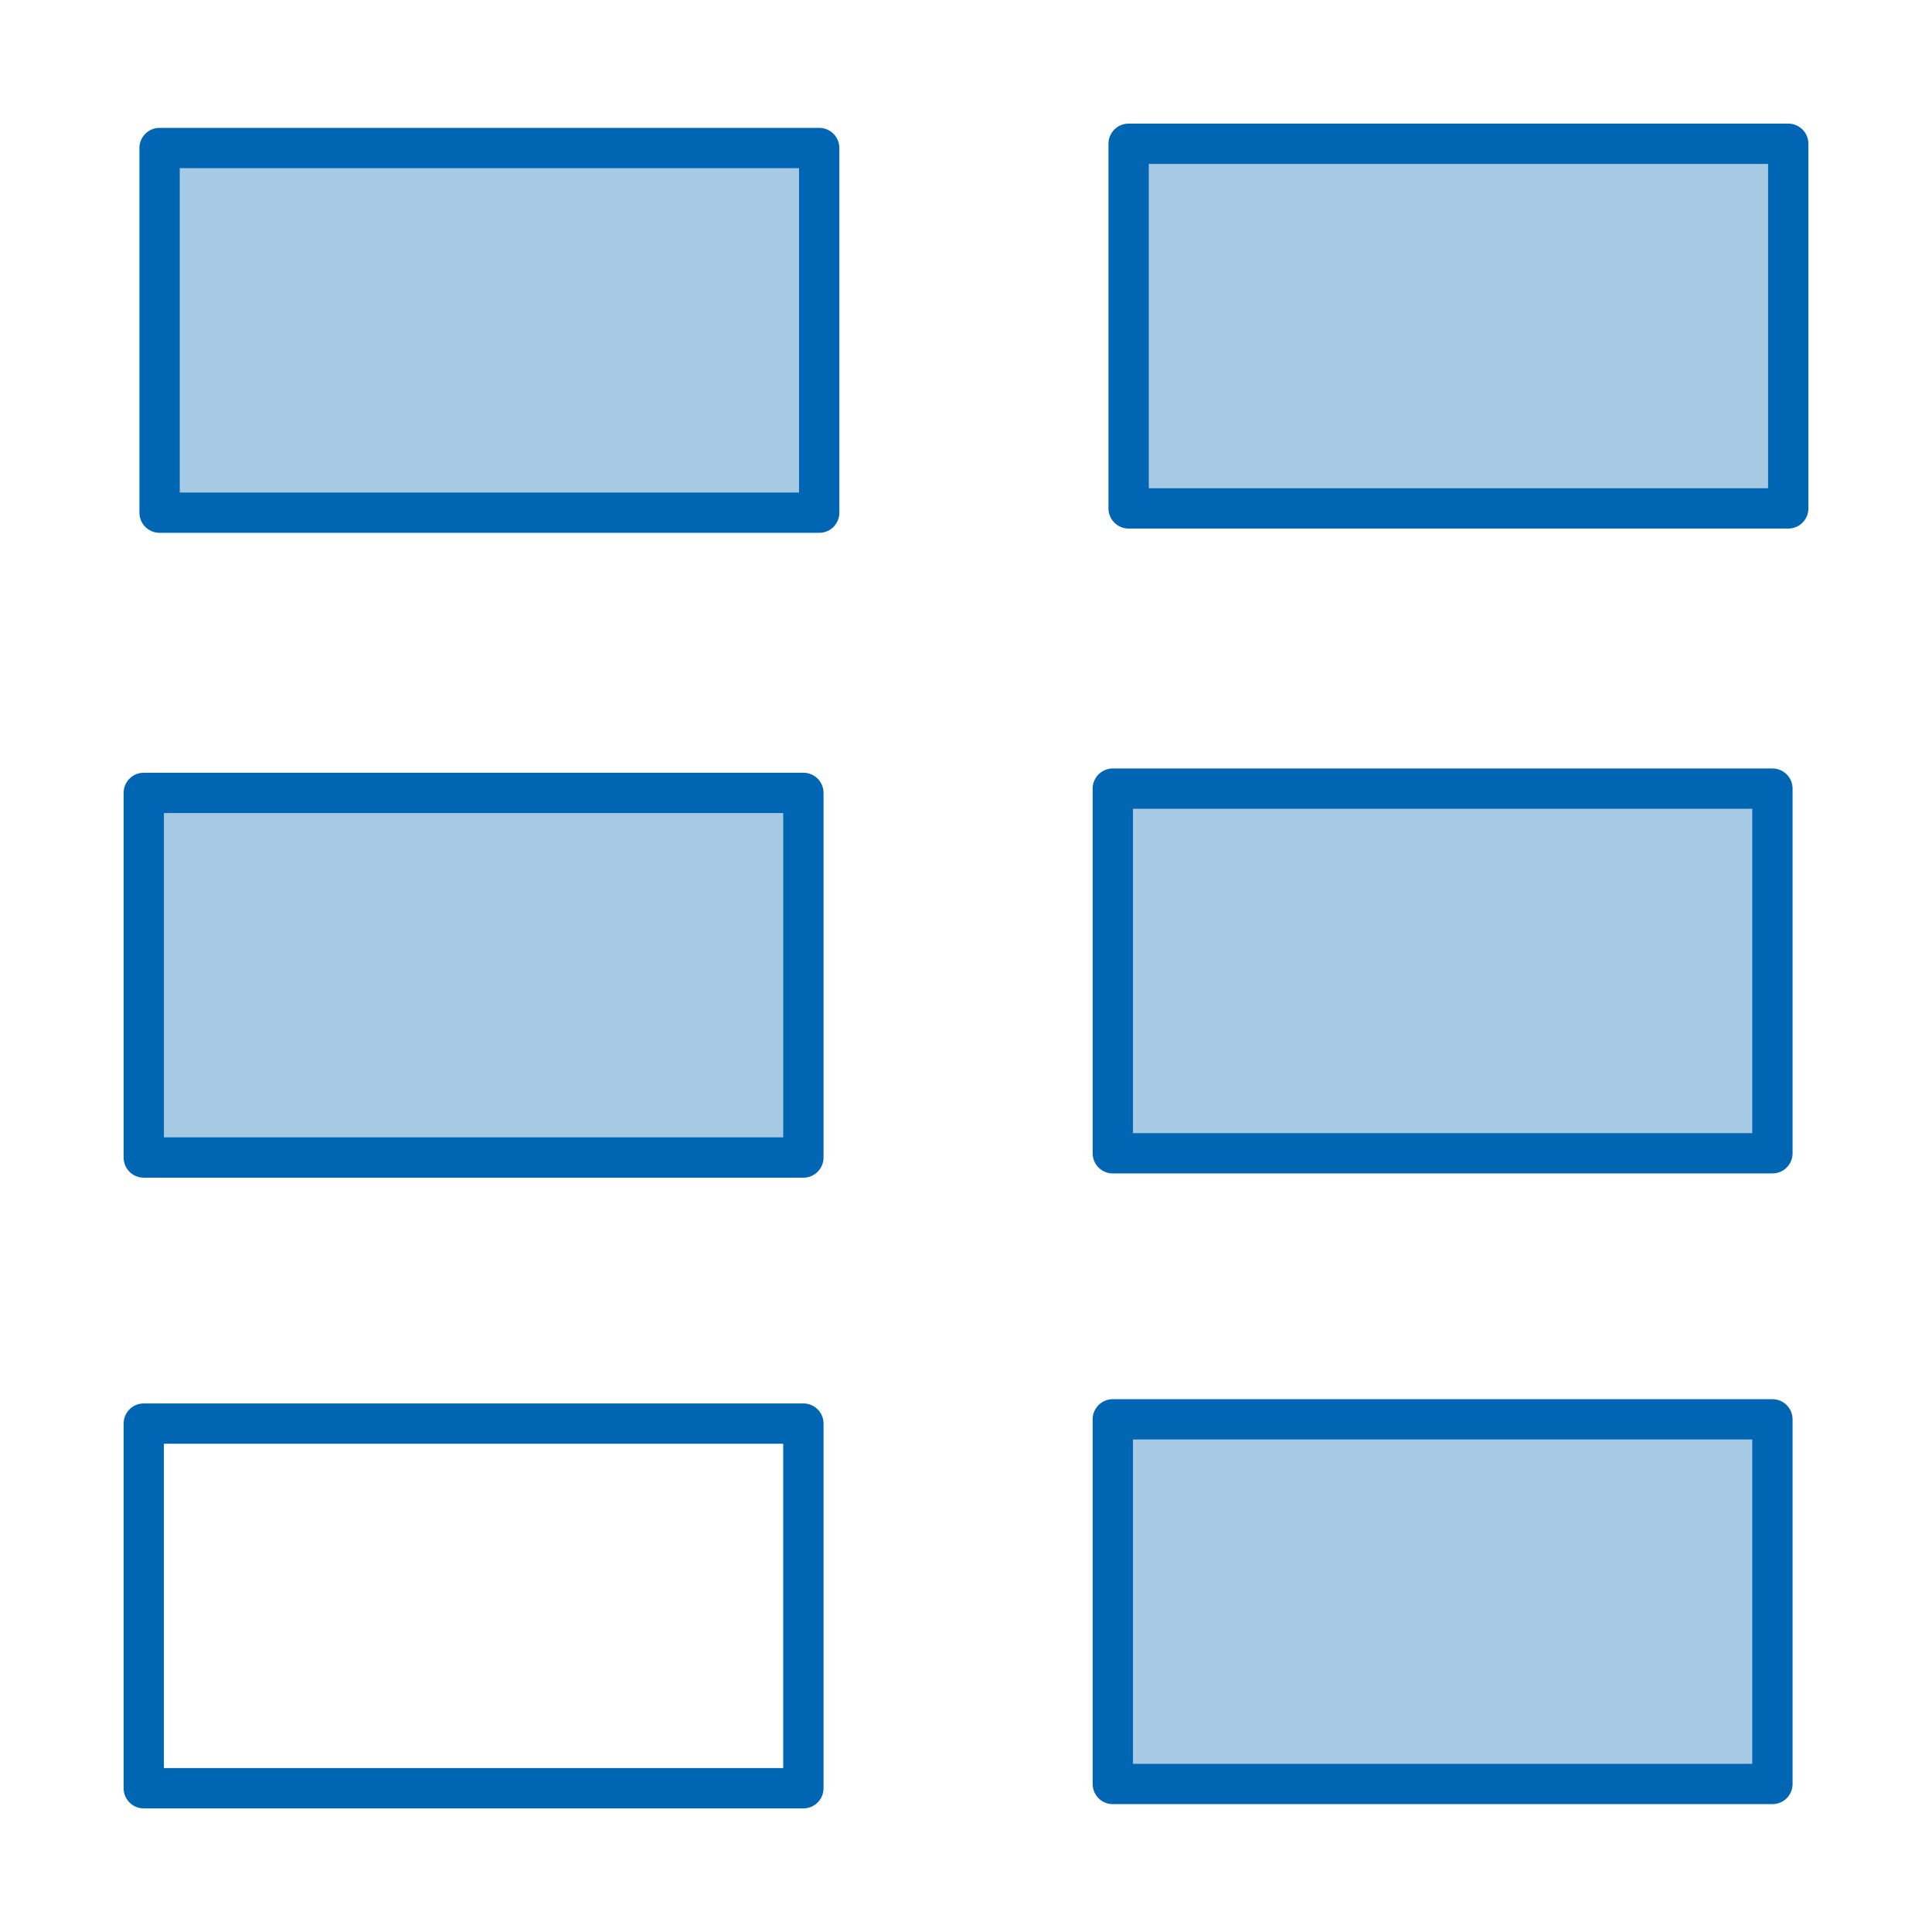 <svg fill-rule="evenodd" height="48" preserveAspectRatio="xMidYMid" stroke-linejoin="round" stroke-width="28.222" viewBox="0 0 12.7 12.7" width="48" xmlns="http://www.w3.org/2000/svg"><g stroke="#0066b3" stroke-dashoffset="6.464" stroke-linecap="round" stroke-linejoin="round" stroke-width=".265"><path d="m.945 9.358h4.336v2.397h-4.336z" fill="none"/><g fill="#0066b3" fill-opacity=".35" fill-rule="evenodd"><path d="m.945 5.212h4.336v2.397h-4.336z"/><path d="m7.315 9.33h4.336v2.397h-4.336z"/><path d="m7.315 5.184h4.336v2.397h-4.336z"/><path d="m7.419.945h4.336v2.397h-4.336z"/><path d="m1.049.973h4.336v2.397h-4.336z"/></g></g></svg>